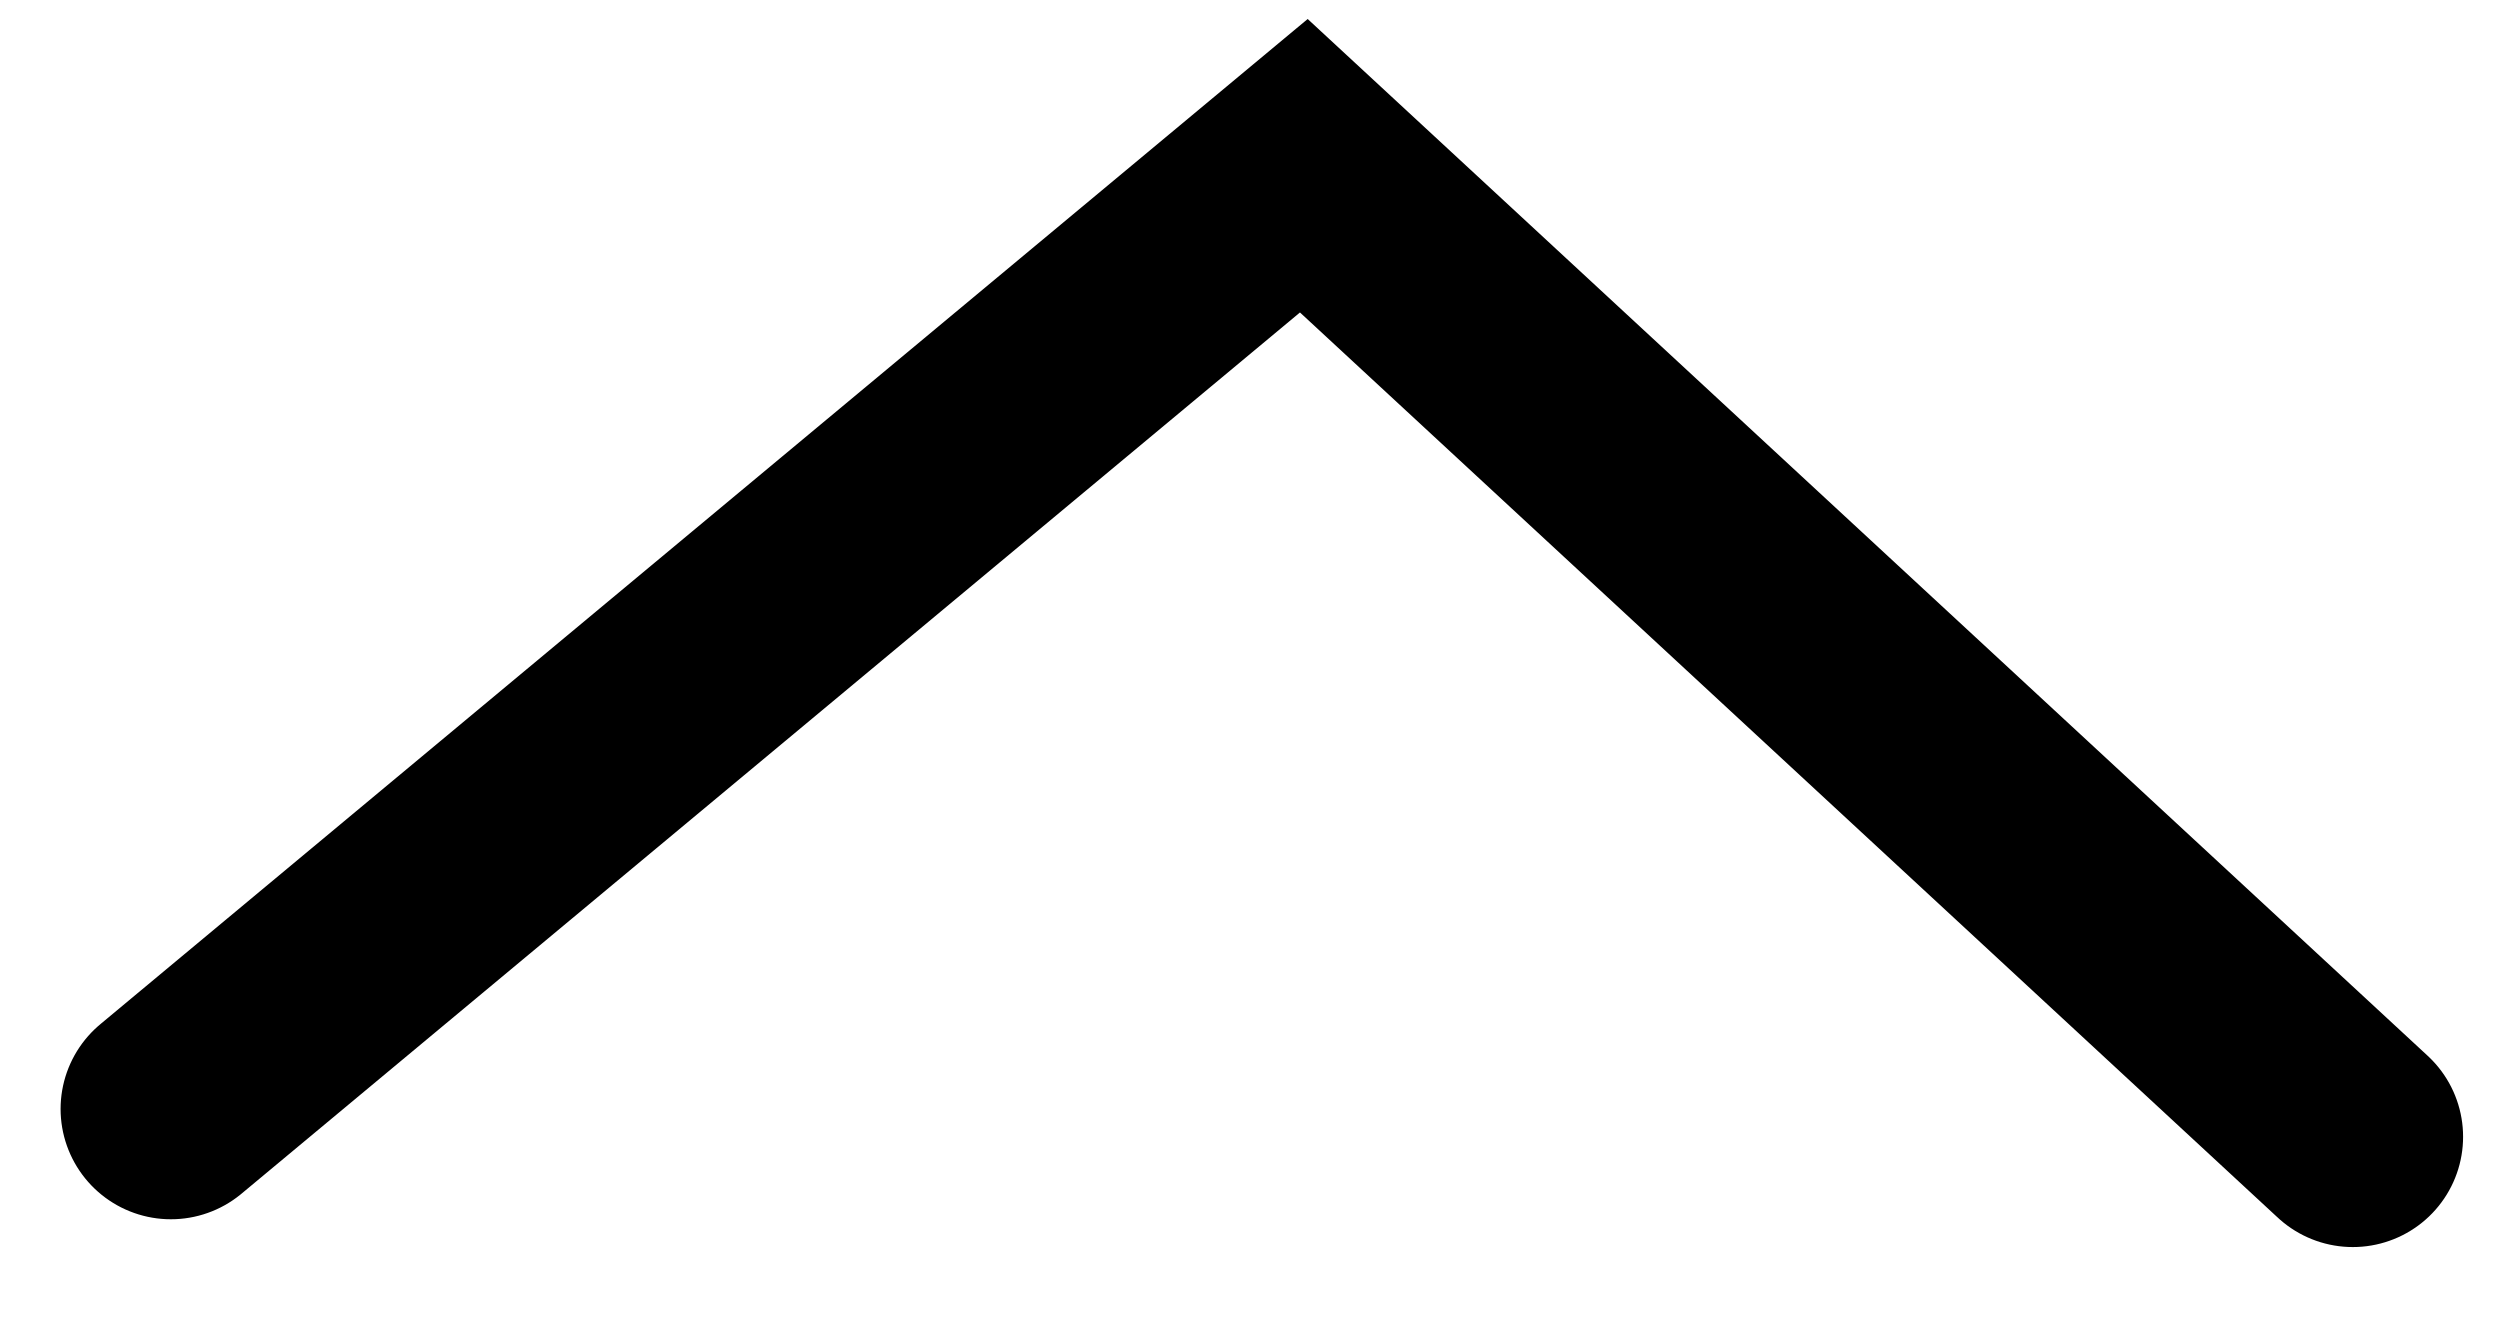 <svg xmlns="http://www.w3.org/2000/svg" width="17" height="9" viewBox="0 0 17 9" fill="none">
  <path d="M15.999 7.73L8.866 1.127L1.162 7.541" stroke="currentColor" stroke-width="1.5" stroke-linecap="round"/>
</svg>